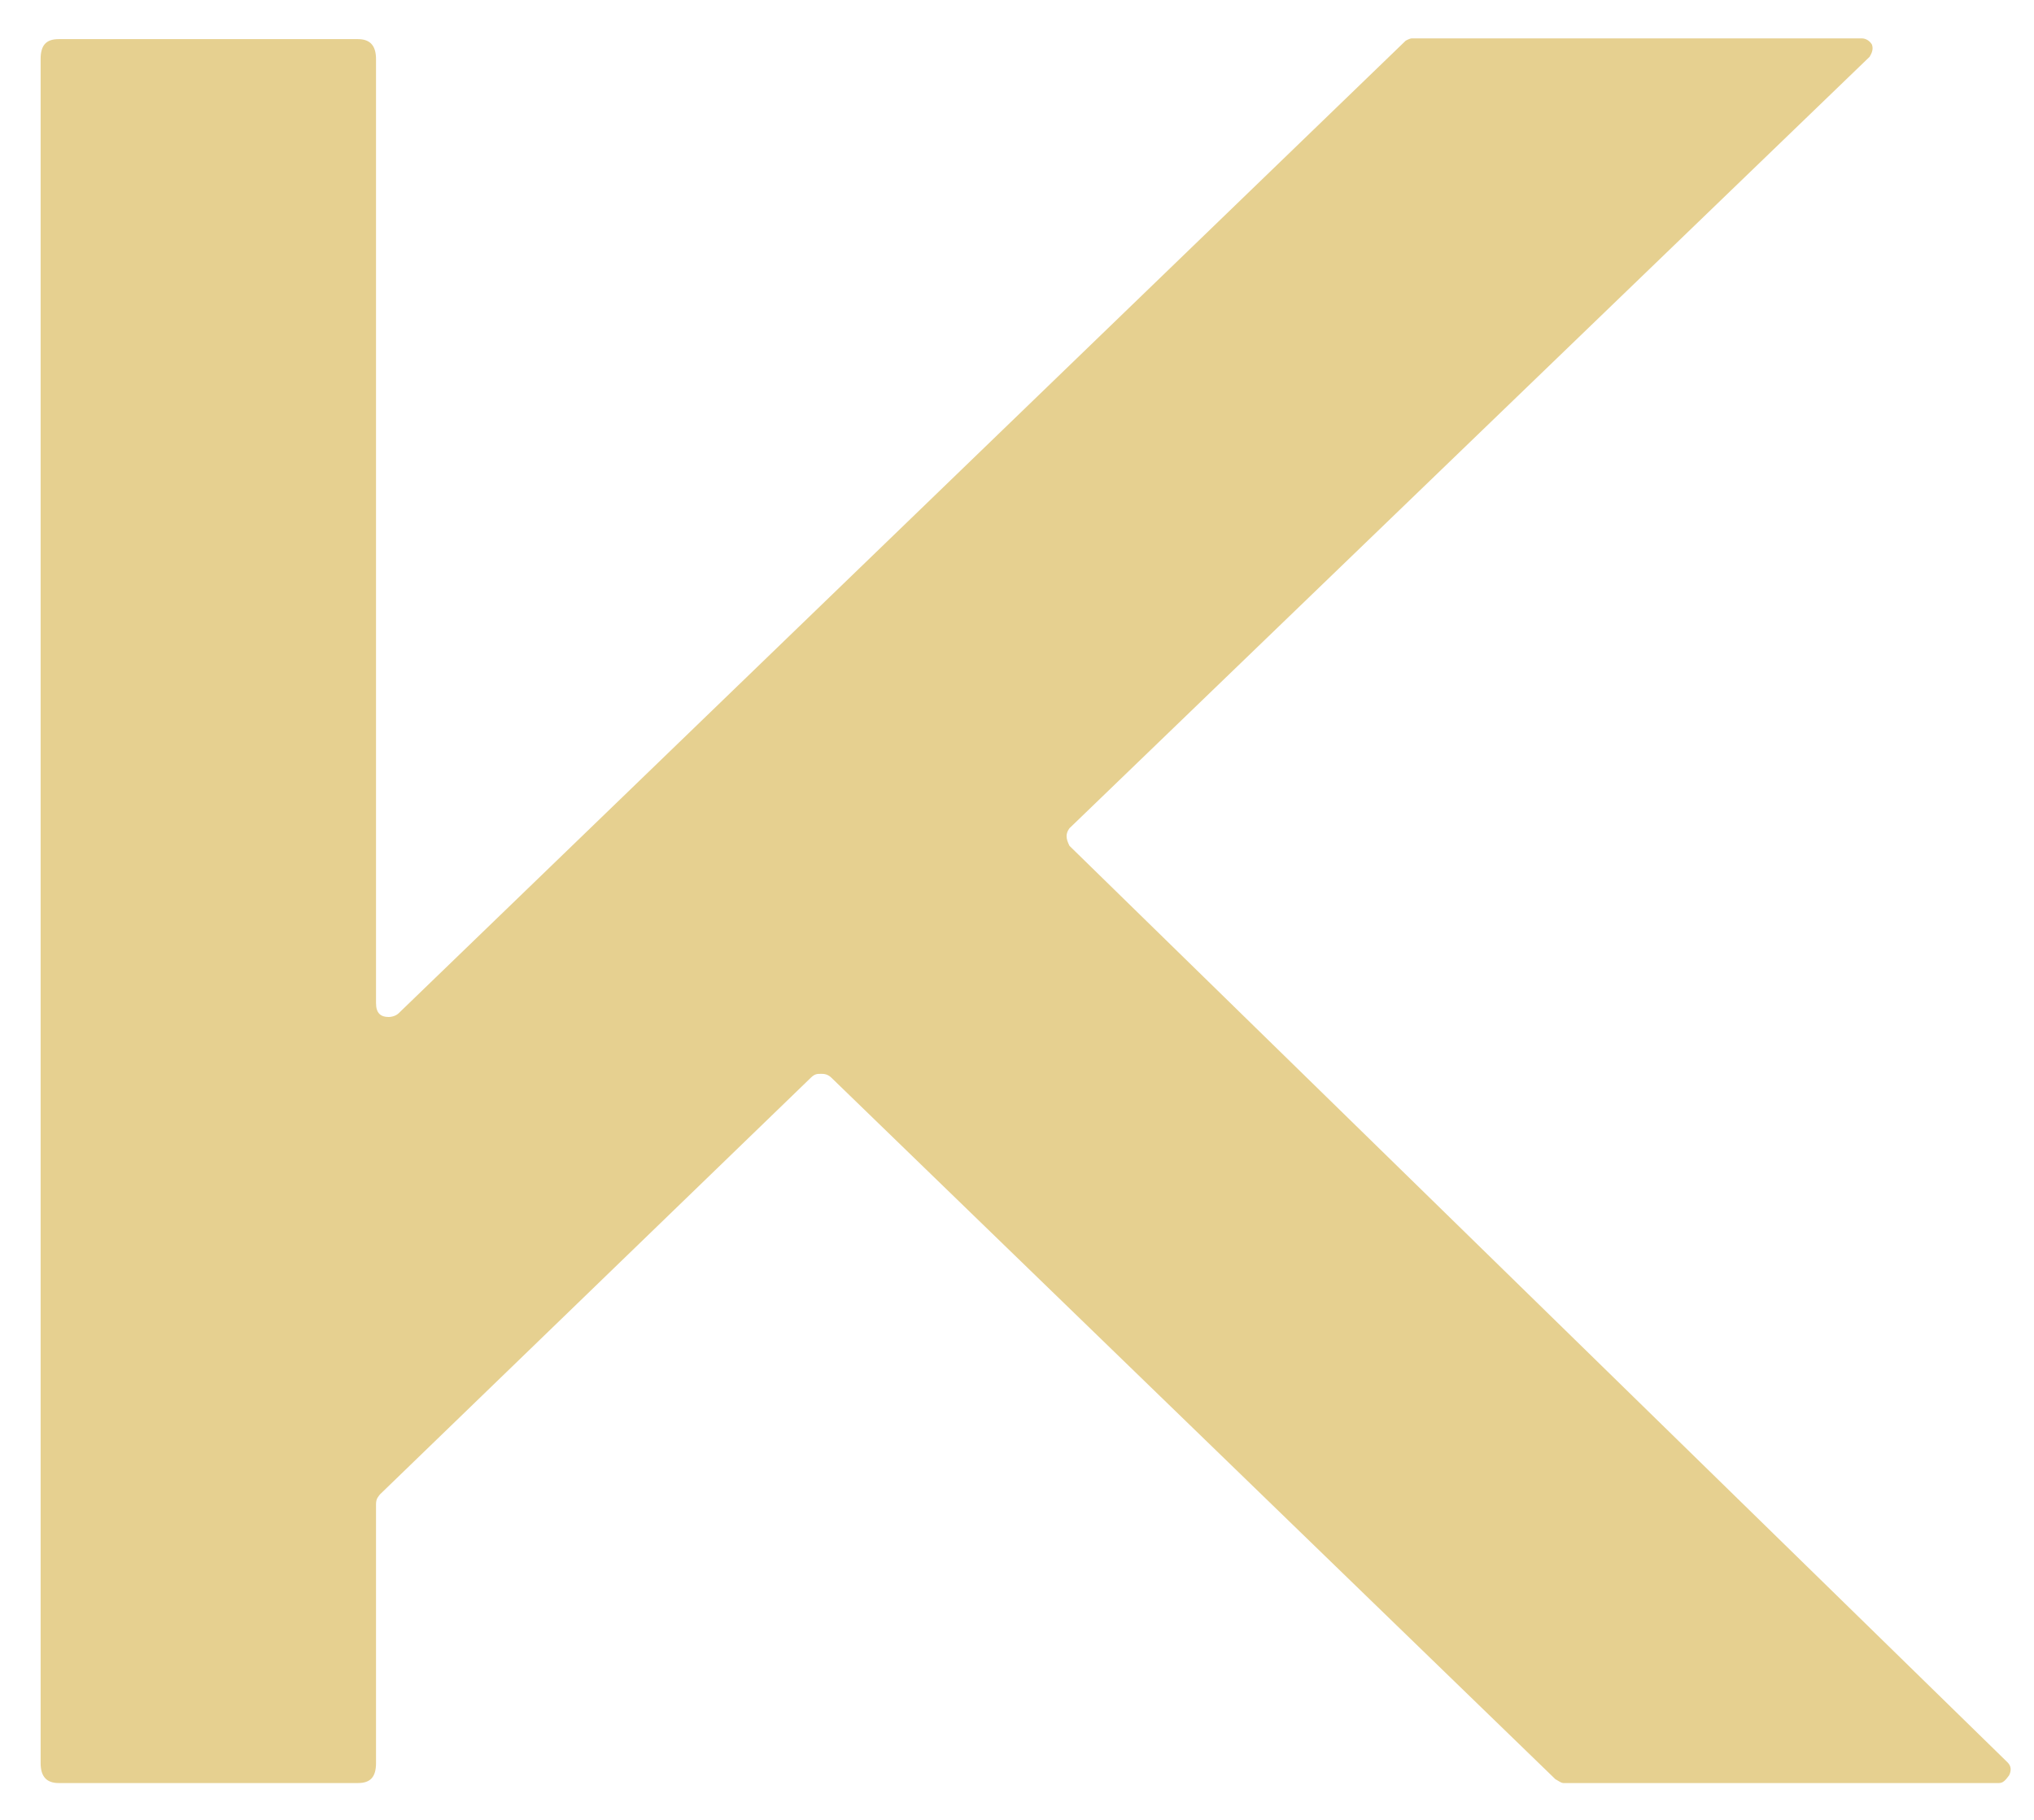 <svg width="38" height="34" viewBox="0 0 38 34" fill="none" xmlns="http://www.w3.org/2000/svg">
<path id="Vector" d="M37.505 32.925L19.981 15.803C19.908 15.659 19.908 15.573 19.981 15.473L34.929 1.061C34.972 0.989 35.002 0.918 34.972 0.832C34.929 0.76 34.855 0.717 34.782 0.717H26.379C26.335 0.717 26.262 0.76 26.262 0.76L7.449 18.929C7.405 18.972 7.332 19 7.259 19C7.113 19 7.025 18.929 7.025 18.742V1.104C7.025 0.846 6.908 0.731 6.688 0.731H1.096C0.861 0.731 0.759 0.846 0.759 1.104V32.939C0.759 33.197 0.876 33.312 1.096 33.312H6.688C6.922 33.312 7.025 33.197 7.025 32.939V28.106C7.025 27.991 7.069 27.963 7.098 27.92L15.15 20.133C15.223 20.062 15.267 20.062 15.34 20.062C15.384 20.062 15.457 20.062 15.531 20.133L29.058 33.24C29.131 33.283 29.175 33.312 29.204 33.312H37.344C37.417 33.312 37.461 33.269 37.535 33.168C37.578 33.082 37.578 32.996 37.505 32.925Z" fill="#E6D090"/>
</svg>
